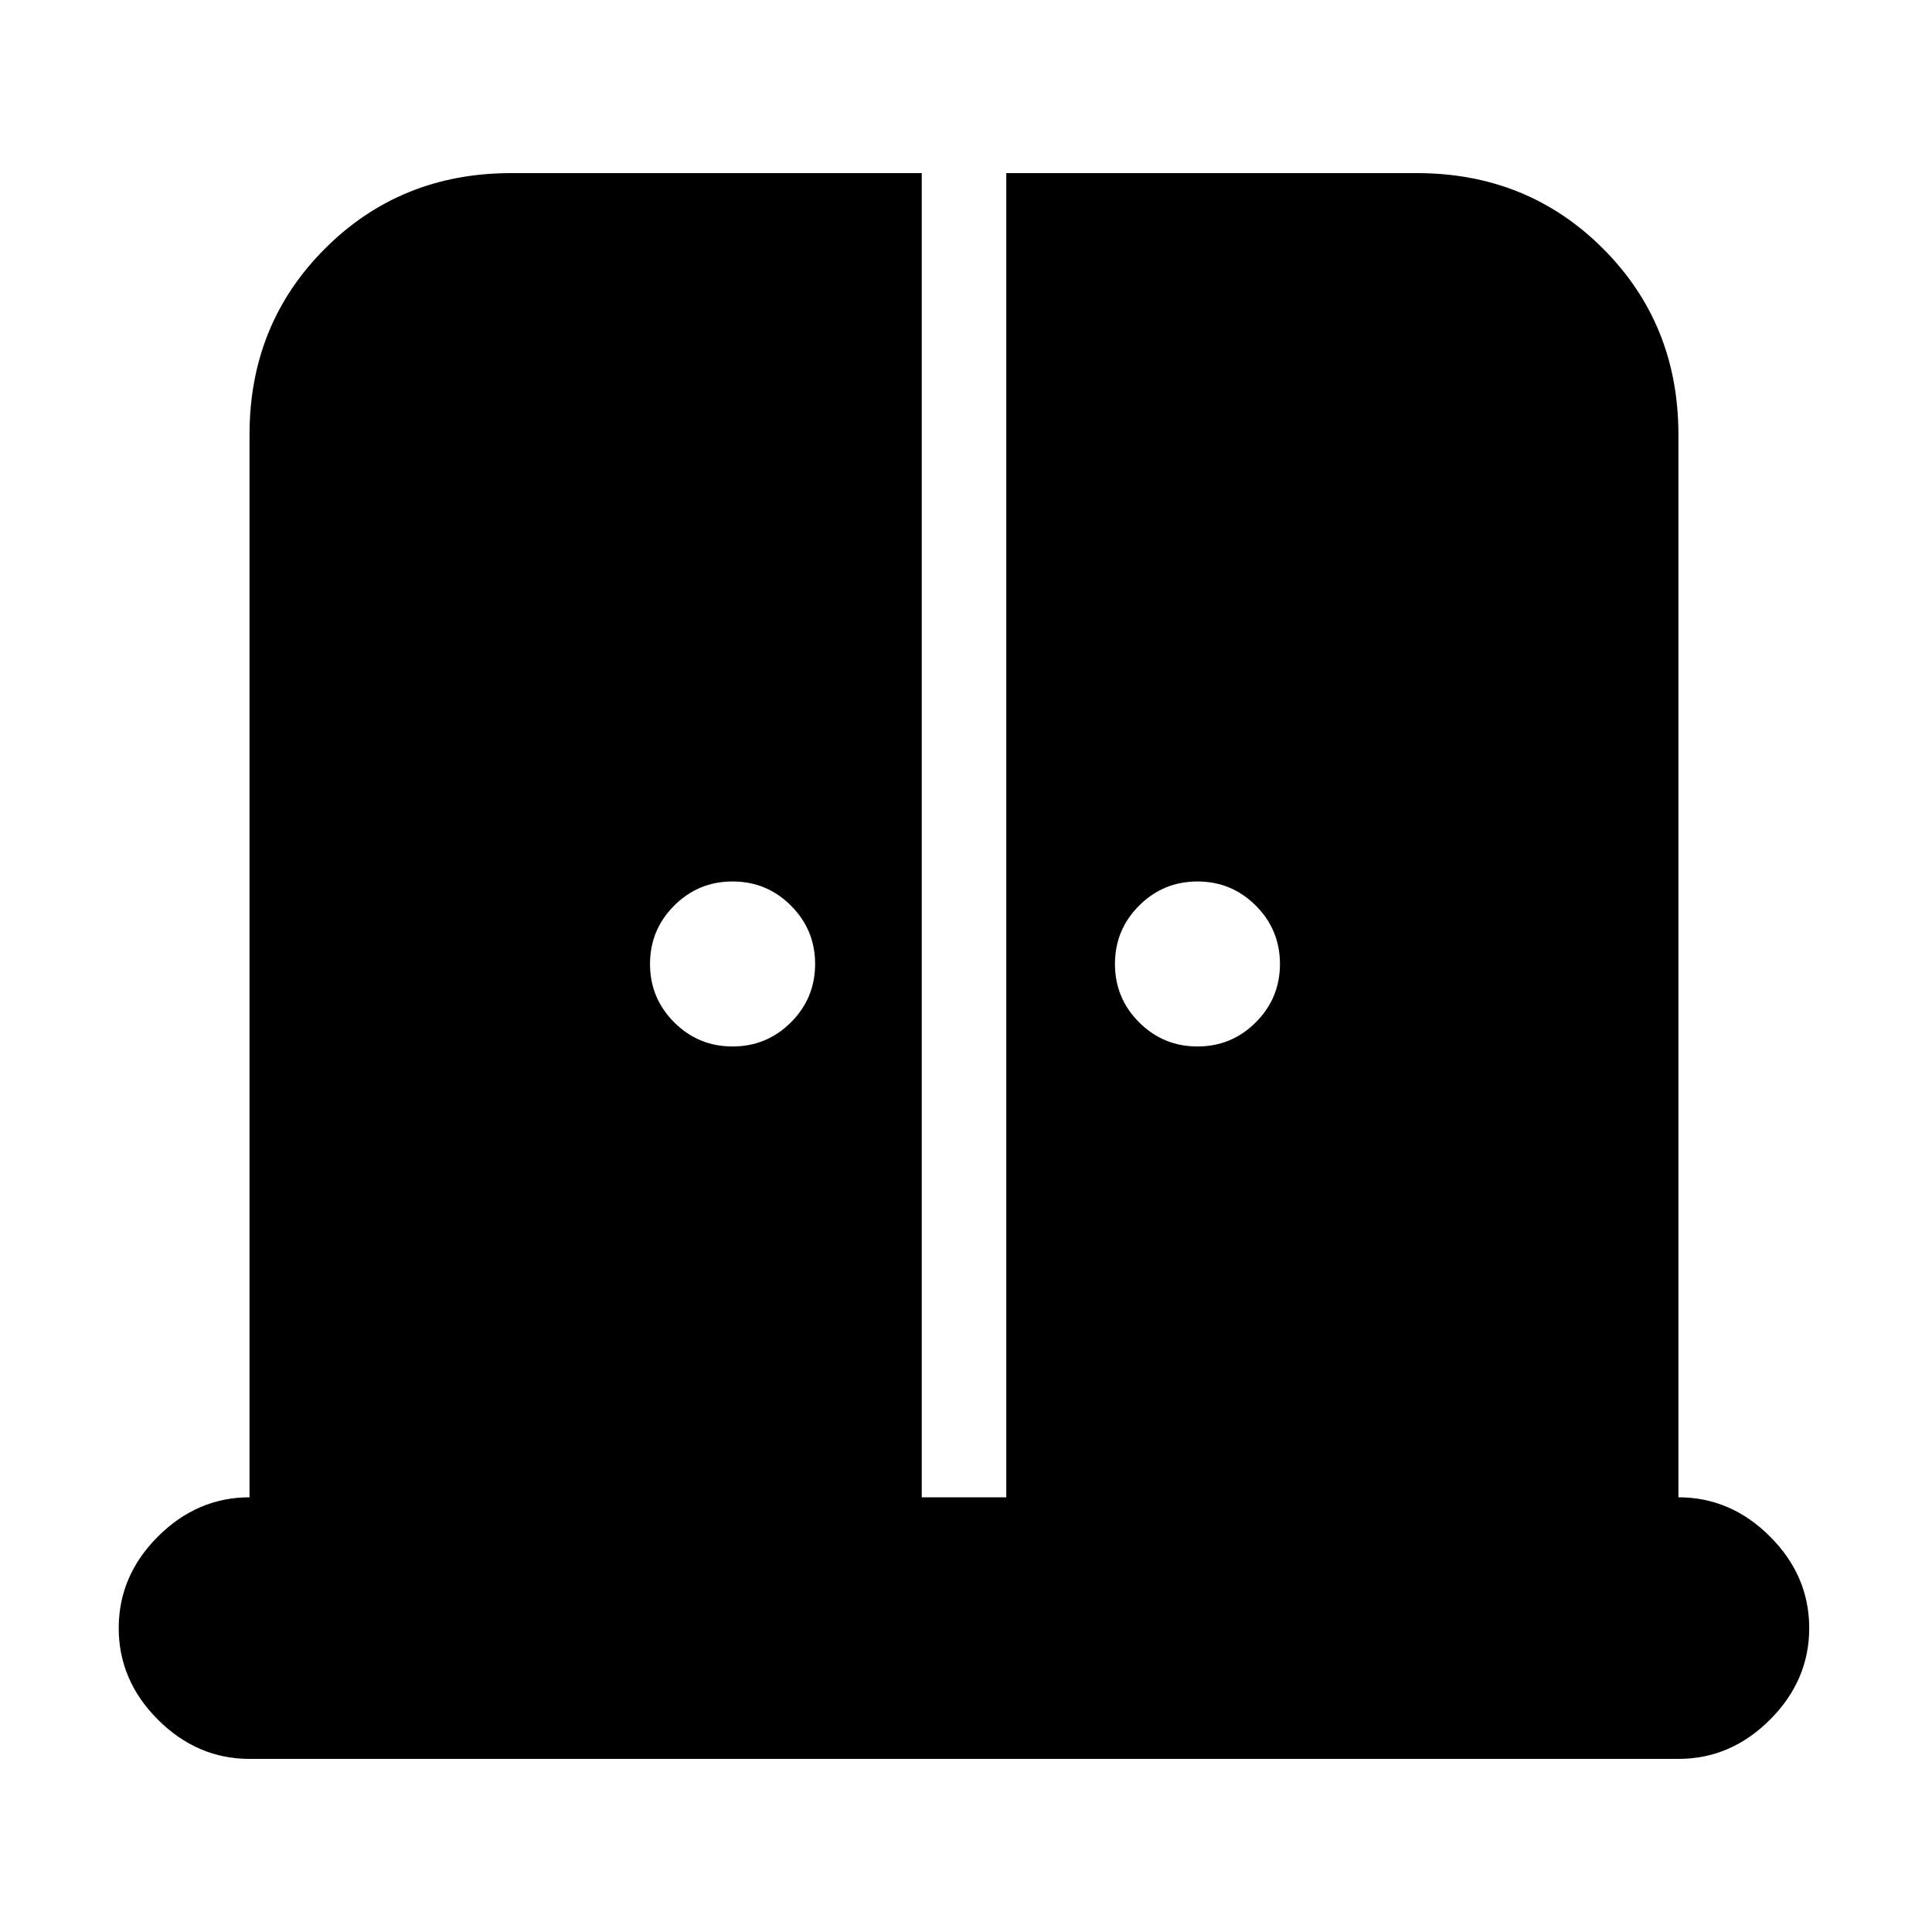 <svg xmlns="http://www.w3.org/2000/svg" height="20" width="20"><path d="M7.583 10.833q.355 0 .605-.25t.25-.604q0-.354-.25-.604t-.605-.25q-.354 0-.604.25t-.25.604q0 .354.25.604t.604.25Zm4.813 0q.354 0 .604-.25t.25-.604q0-.354-.25-.604t-.604-.25q-.354 0-.604.25t-.25.604q0 .354.25.604t.604.25Zm-9.813 7.375q-.541 0-.948-.406-.406-.406-.406-.948 0-.542.406-.948.407-.406.948-.406v-11q0-1.146.782-1.927.781-.781 1.927-.781h4.25V15.5h.875V1.792h4.25q1.145 0 1.927.781.781.781.781 1.927v11q.542 0 .948.406.406.406.406.948 0 .542-.406.948-.406.406-.948.406Z"/></svg>